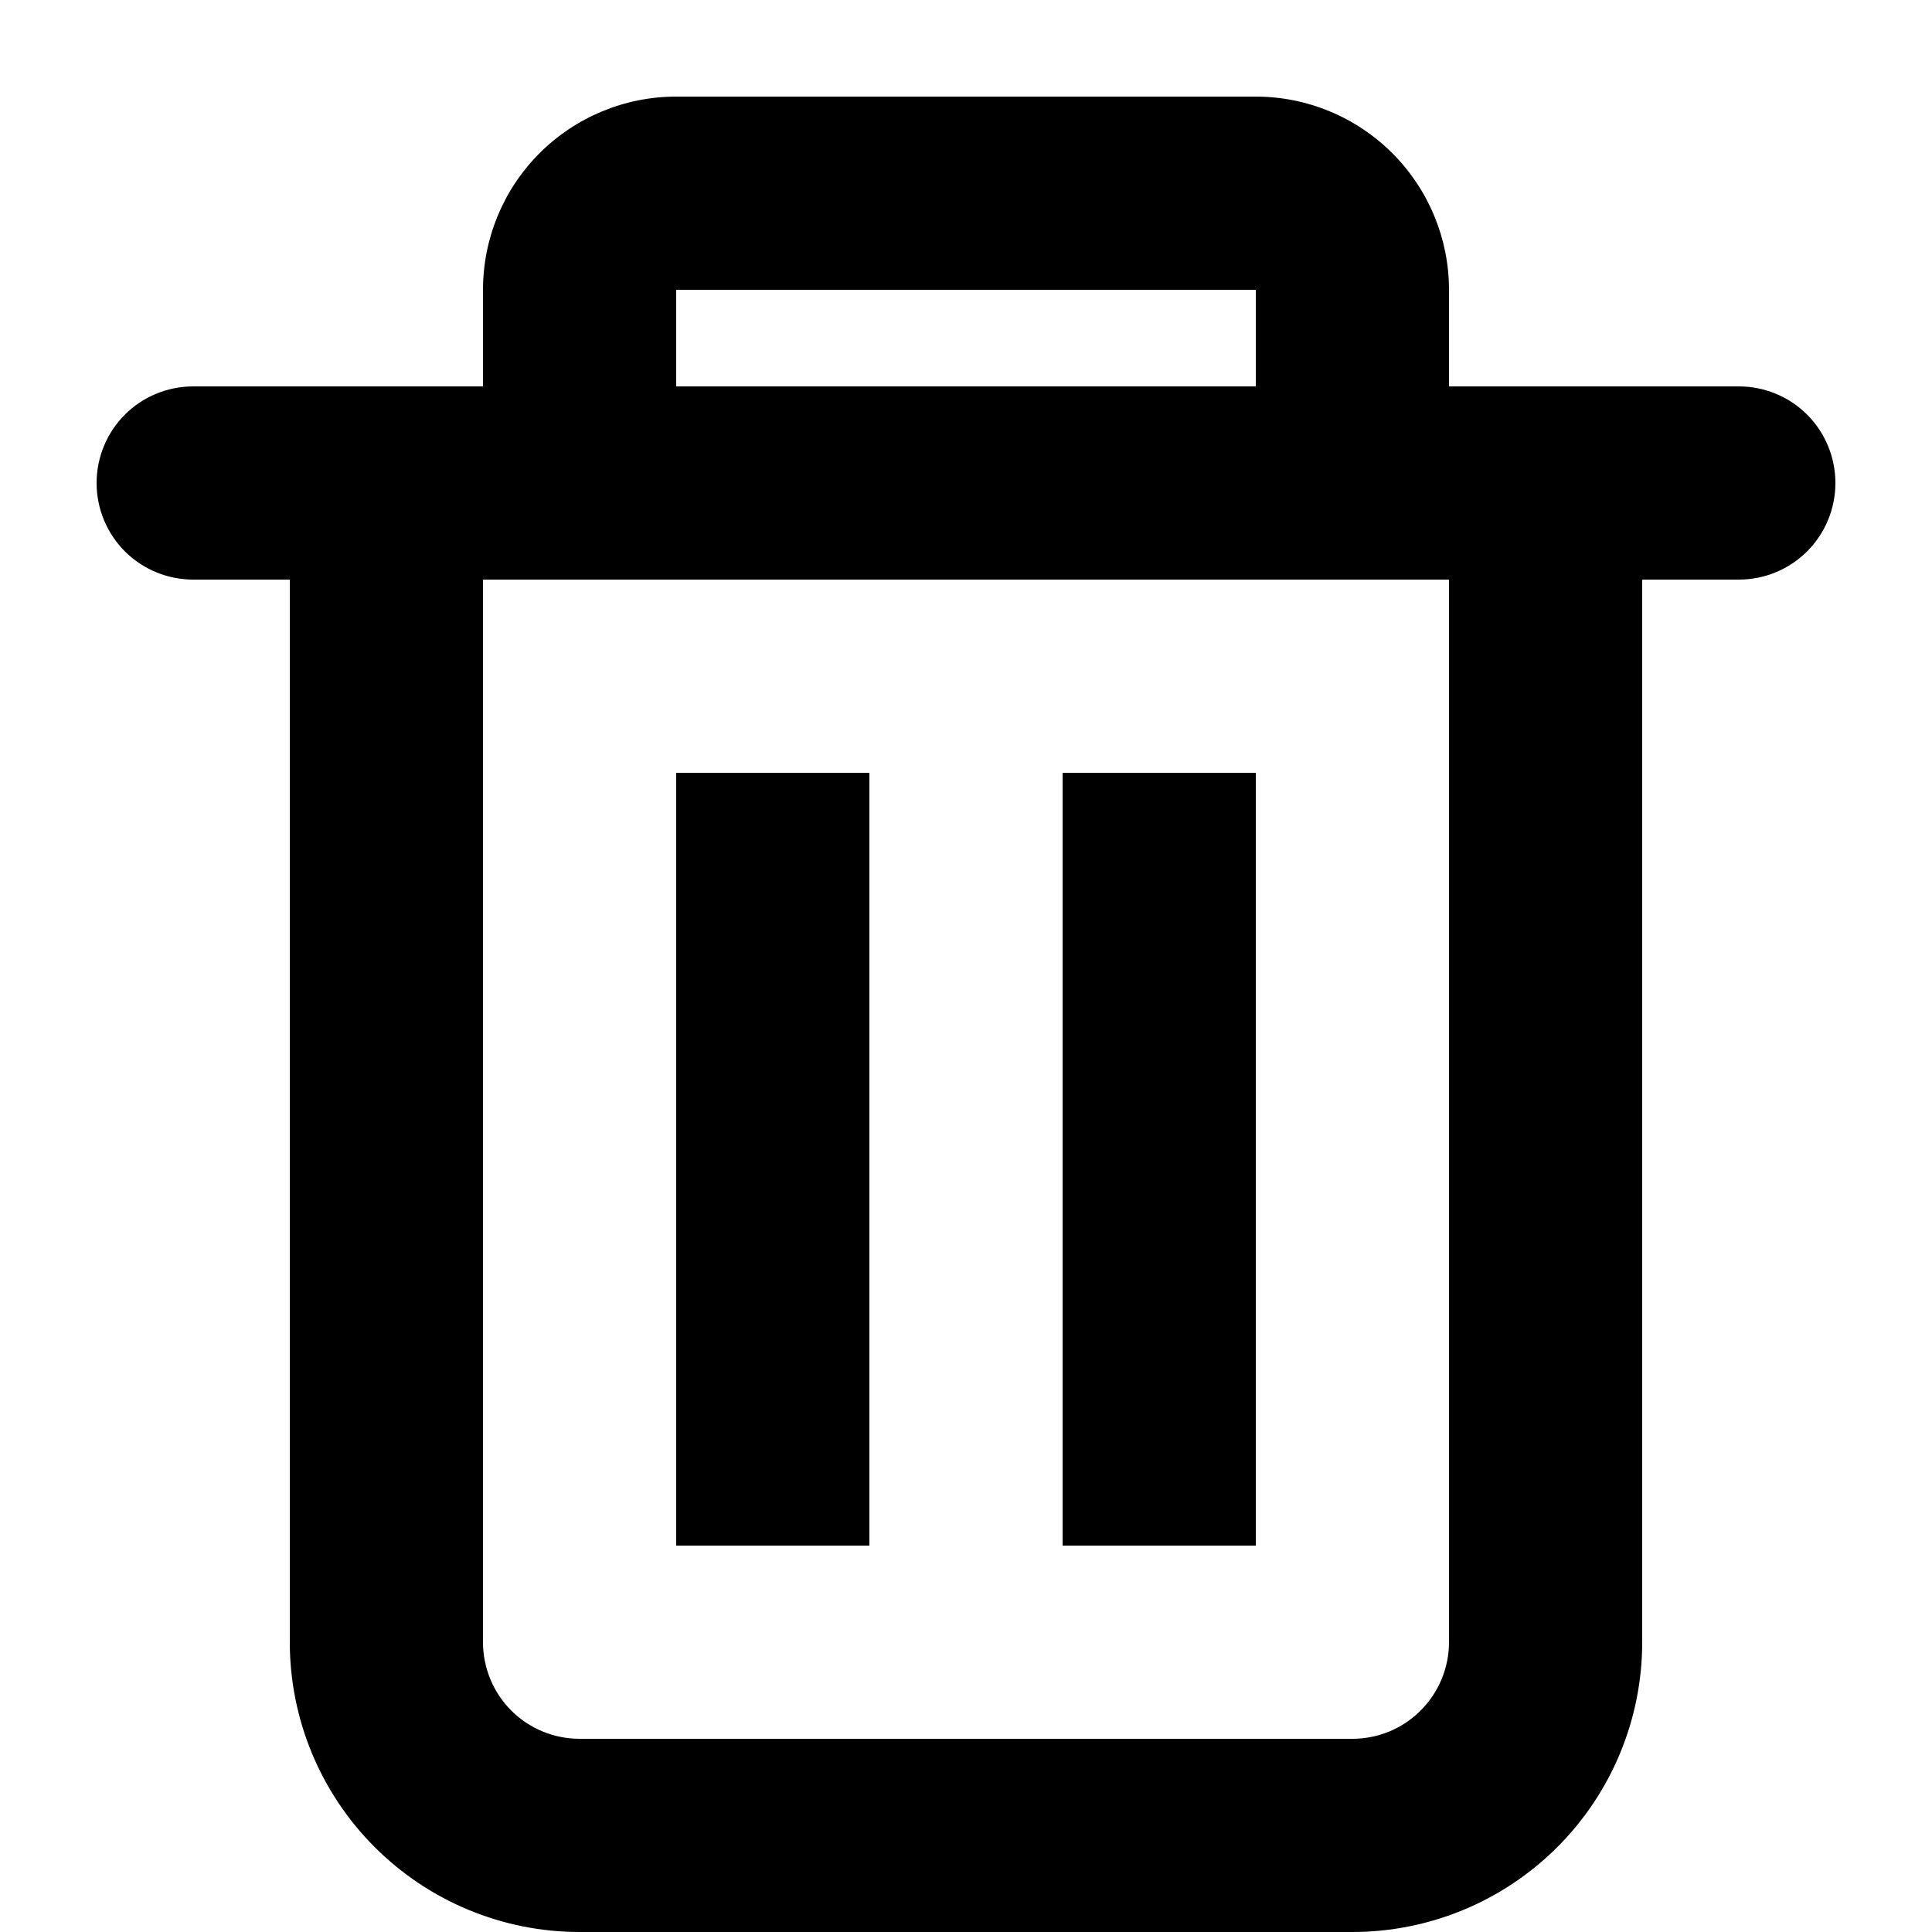 <svg width="16" height="16" viewBox="0 0 16 16" fill="none" xmlns="http://www.w3.org/2000/svg">
<g clip-path="url(#clip0)">
<path fill-rule="evenodd" clip-rule="evenodd" d="M12 3.2V2.4C12 1.976 11.831 1.569 11.531 1.269C11.231 0.969 10.824 0.8 10.4 0.8H5.6C5.175 0.8 4.768 0.969 4.468 1.269C4.168 1.569 4 1.976 4 2.4V3.2H1.6C1.388 3.2 1.184 3.284 1.034 3.434C0.884 3.584 0.8 3.788 0.8 4C0.8 4.212 0.884 4.416 1.034 4.566C1.184 4.716 1.388 4.8 1.6 4.8H2.4V13.6C2.4 14.237 2.653 14.847 3.103 15.297C3.553 15.747 4.163 16 4.8 16H11.2C11.836 16 12.447 15.747 12.897 15.297C13.347 14.847 13.6 14.237 13.6 13.6V4.8H14.4C14.612 4.8 14.816 4.716 14.966 4.566C15.116 4.416 15.2 4.212 15.2 4C15.2 3.788 15.116 3.584 14.966 3.434C14.816 3.284 14.612 3.2 14.4 3.2H12ZM10.4 2.4H5.6V3.2H10.4V2.4ZM12 4.8H4V13.6C4 13.812 4.084 14.016 4.234 14.166C4.384 14.316 4.588 14.4 4.8 14.4H11.2C11.412 14.4 11.616 14.316 11.765 14.166C11.915 14.016 12 13.812 12 13.6V4.8ZM5.6 6.4H7.2V12.8H5.6V6.4ZM10.4 6.4H8.8V12.8H10.4V6.4Z" fill="black"/>
</g>
<defs>
<clipPath id="clip0">
<rect width="16" height="16" fill="white"/>
</clipPath>
</defs>
</svg>

